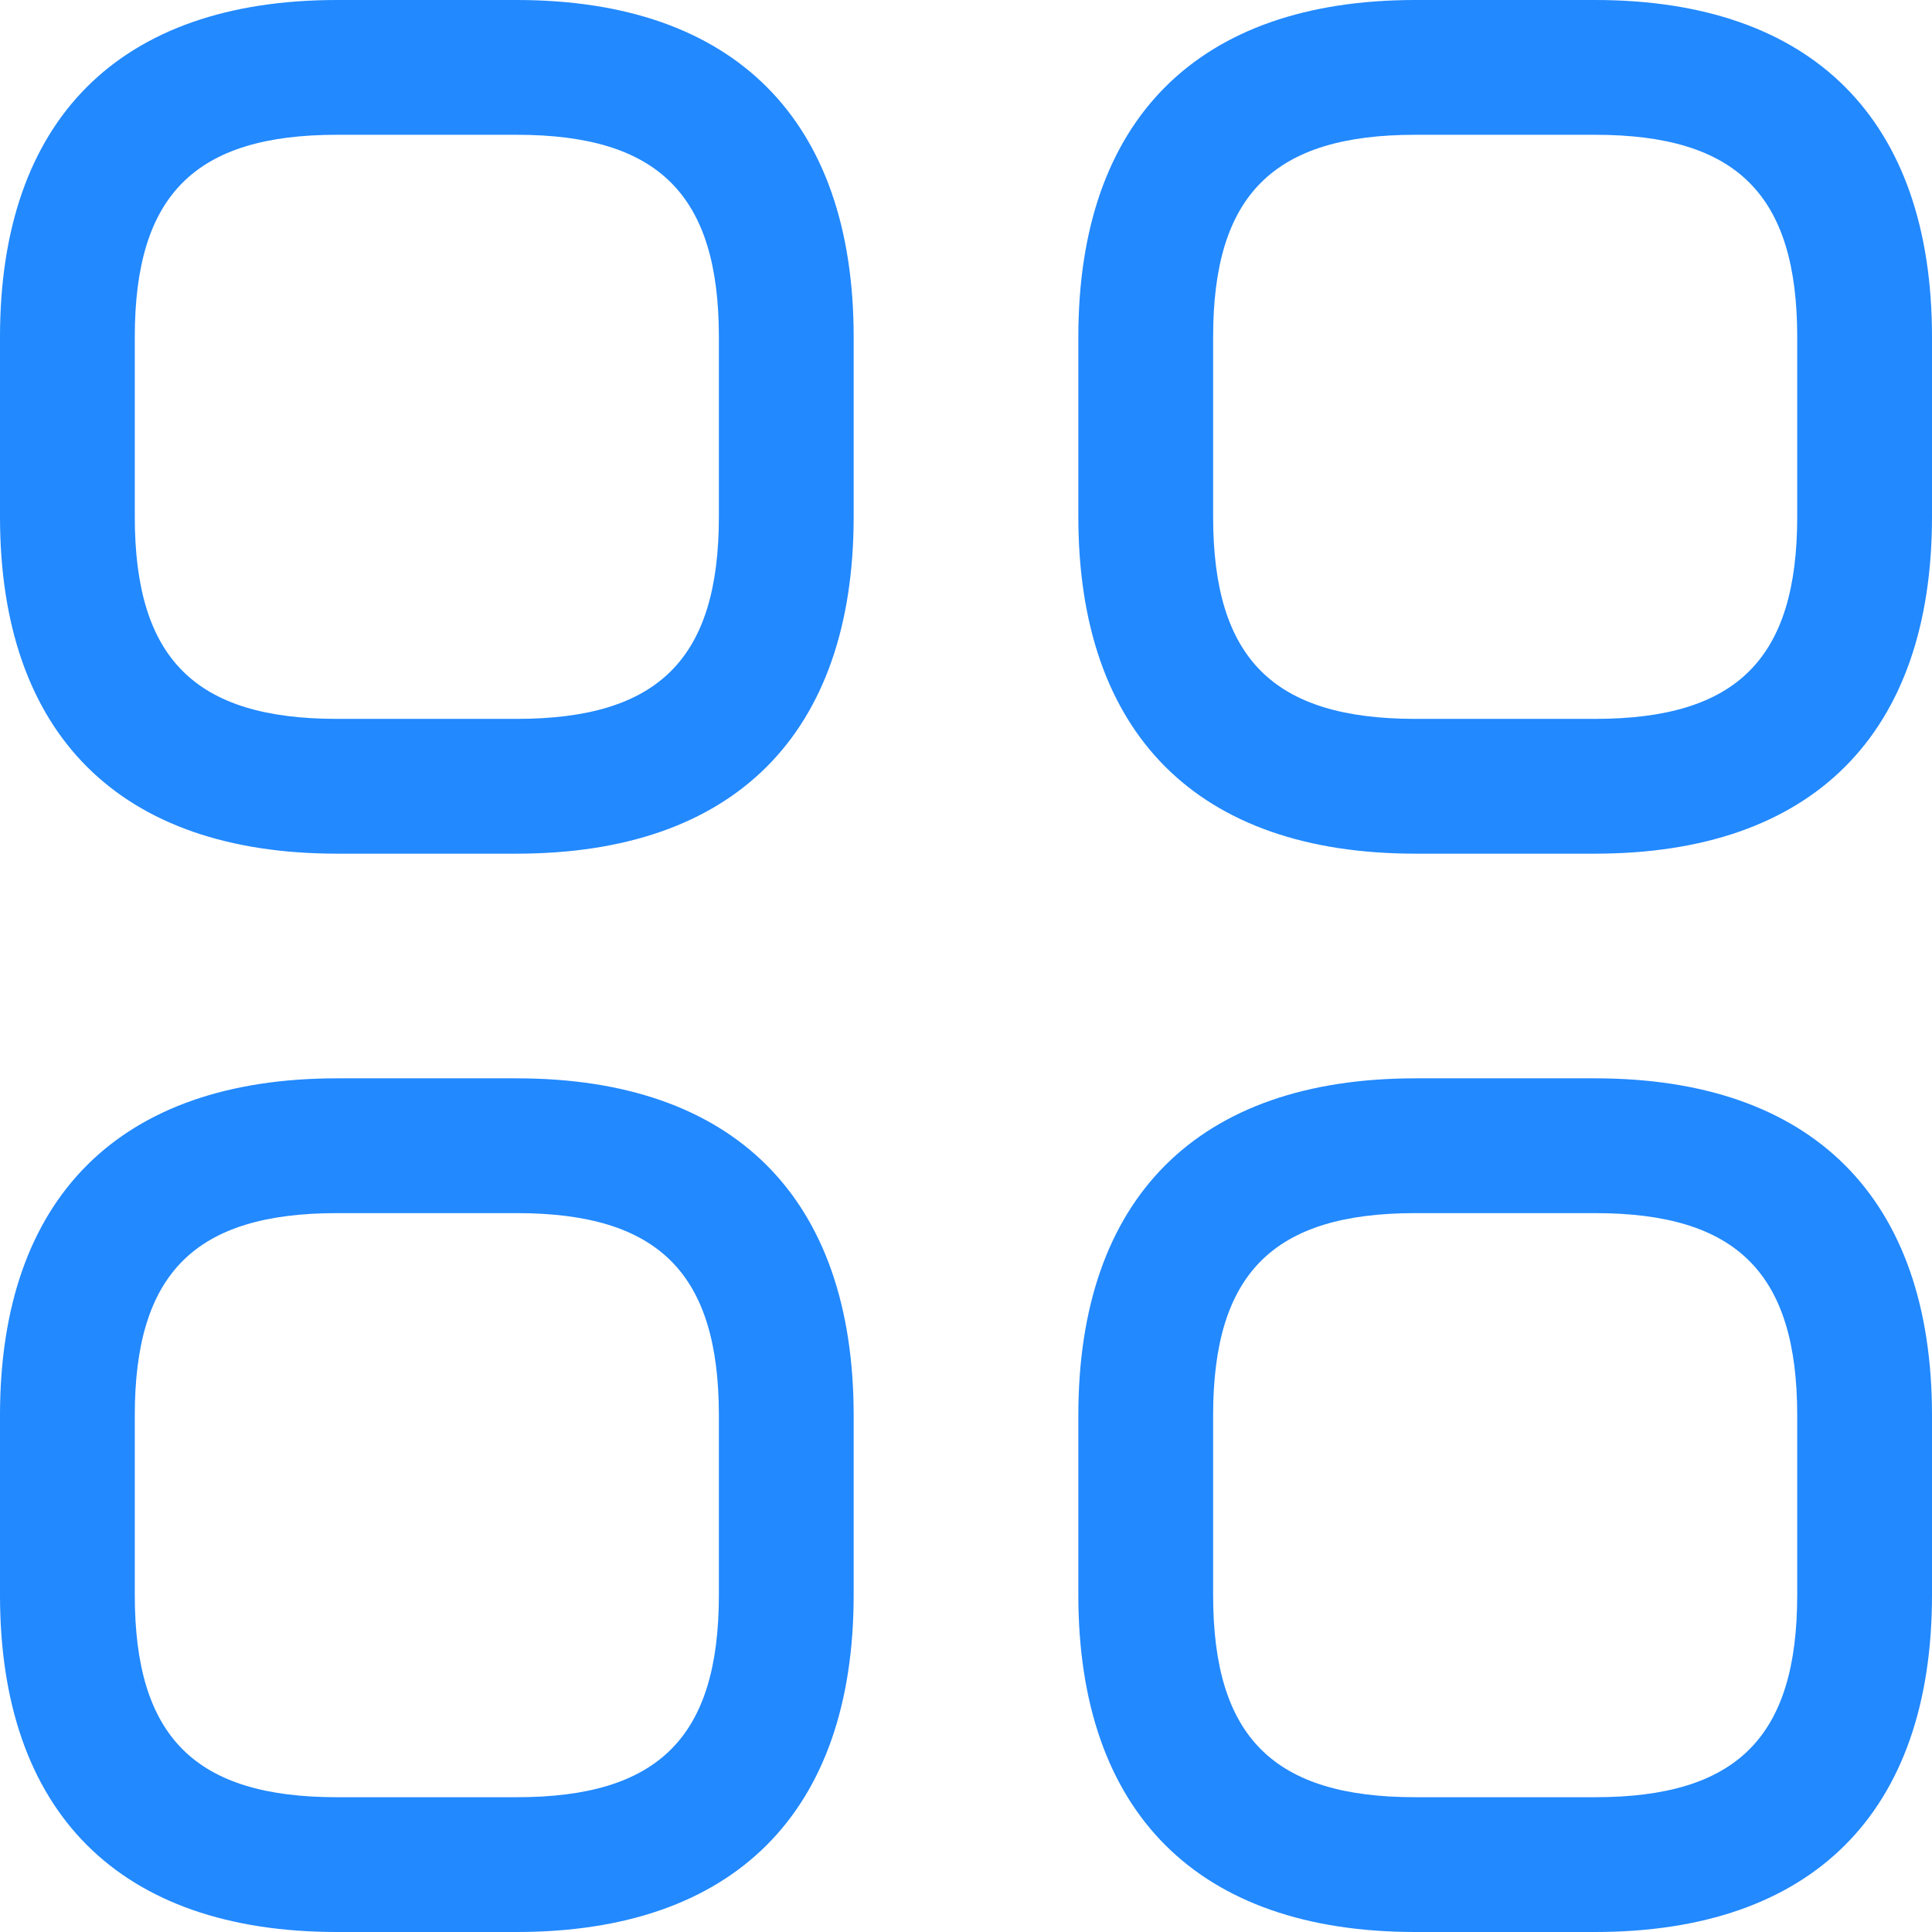 <svg width="55" height="55" viewBox="0 0 55 55" fill="none" xmlns="http://www.w3.org/2000/svg">
<path d="M14.709 24.302H9.593C3.402 24.302 0 20.9 0 14.709V9.593C0 3.402 3.402 0 9.593 0H14.709C20.9 0 24.302 3.402 24.302 9.593V14.709C24.302 20.9 20.9 24.302 14.709 24.302ZM9.593 3.837C5.551 3.837 3.837 5.551 3.837 9.593V14.709C3.837 18.751 5.551 20.465 9.593 20.465H14.709C18.751 20.465 20.465 18.751 20.465 14.709V9.593C20.465 5.551 18.751 3.837 14.709 3.837H9.593ZM45.407 24.302H40.291C34.1 24.302 30.698 20.9 30.698 14.709V9.593C30.698 3.402 34.1 0 40.291 0H45.407C51.598 0 55 3.402 55 9.593V14.709C55 20.9 51.598 24.302 45.407 24.302ZM40.291 3.837C36.249 3.837 34.535 5.551 34.535 9.593V14.709C34.535 18.751 36.249 20.465 40.291 20.465H45.407C49.449 20.465 51.163 18.751 51.163 14.709V9.593C51.163 5.551 49.449 3.837 45.407 3.837H40.291ZM45.407 55H40.291C34.1 55 30.698 51.598 30.698 45.407V40.291C30.698 34.1 34.1 30.698 40.291 30.698H45.407C51.598 30.698 55 34.1 55 40.291V45.407C55 51.598 51.598 55 45.407 55ZM40.291 34.535C36.249 34.535 34.535 36.249 34.535 40.291V45.407C34.535 49.449 36.249 51.163 40.291 51.163H45.407C49.449 51.163 51.163 49.449 51.163 45.407V40.291C51.163 36.249 49.449 34.535 45.407 34.535H40.291ZM14.709 55H9.593C3.402 55 0 51.598 0 45.407V40.291C0 34.1 3.402 30.698 9.593 30.698H14.709C20.9 30.698 24.302 34.1 24.302 40.291V45.407C24.302 51.598 20.9 55 14.709 55ZM9.593 34.535C5.551 34.535 3.837 36.249 3.837 40.291V45.407C3.837 49.449 5.551 51.163 9.593 51.163H14.709C18.751 51.163 20.465 49.449 20.465 45.407V40.291C20.465 36.249 18.751 34.535 14.709 34.535H9.593Z" fill="#2289FF"/>
</svg>
